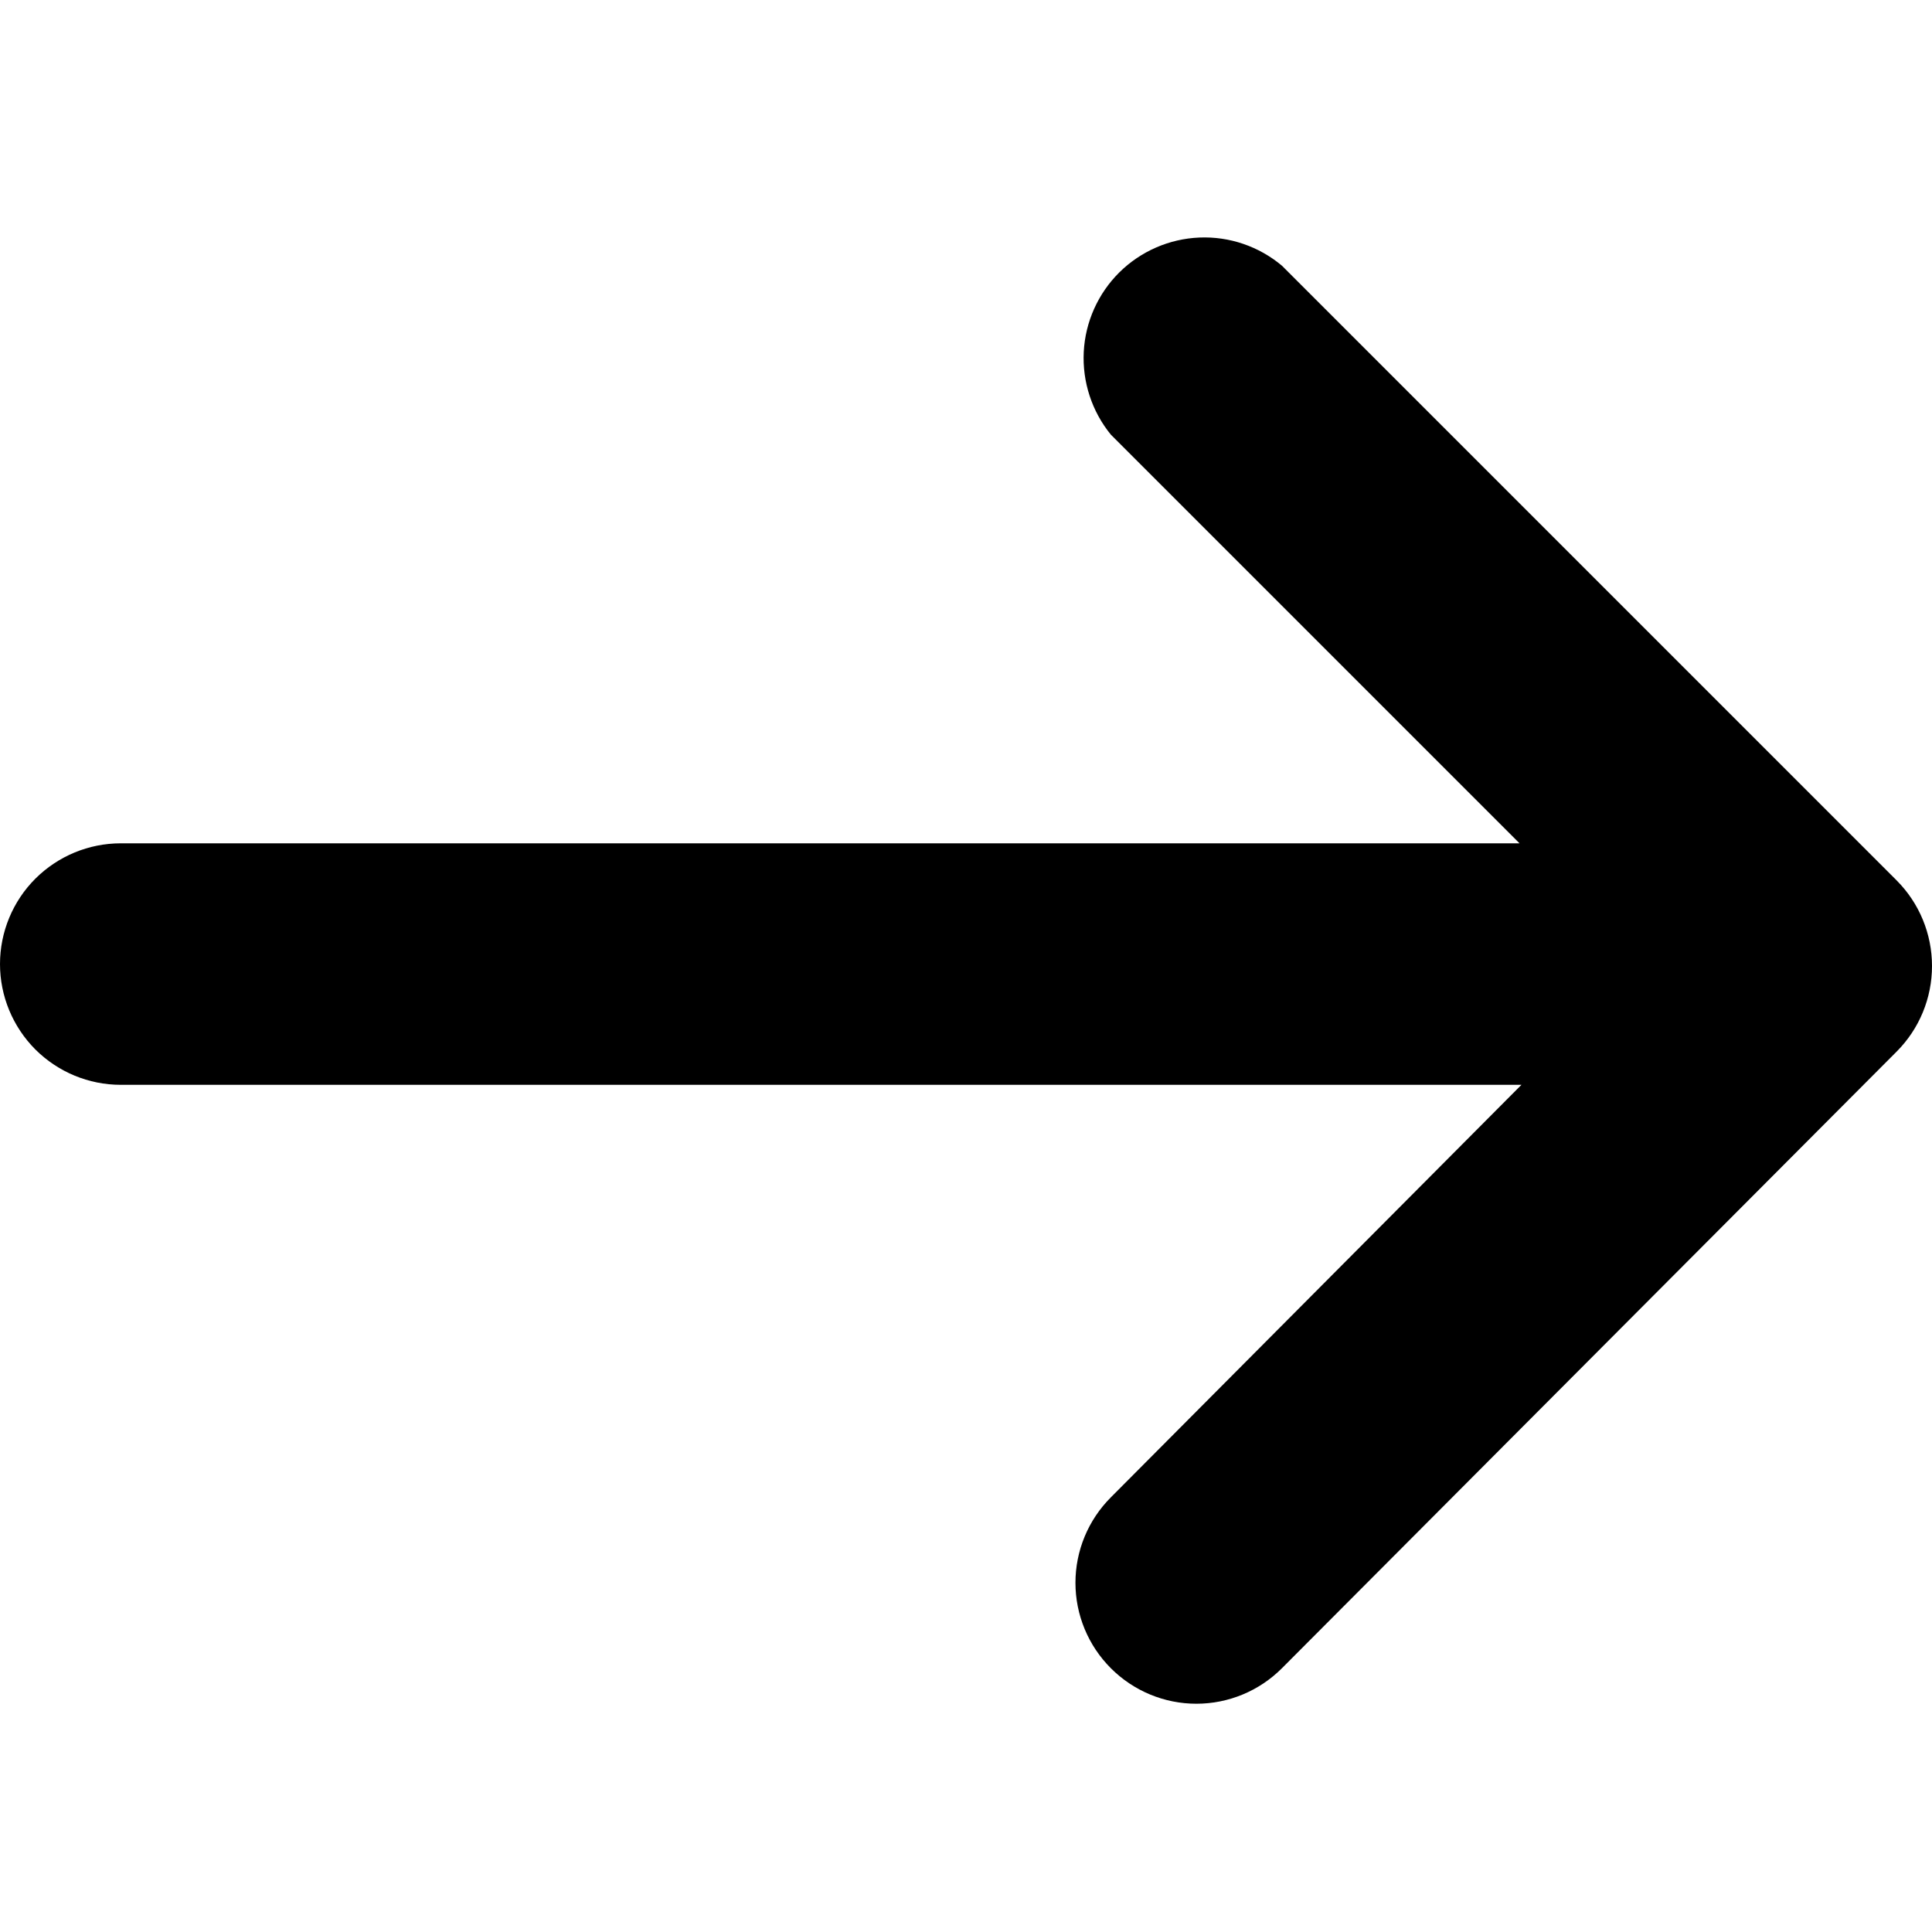 <svg viewBox="0 0 20 20">
  <path d="M19.635 9.115L13.27 2.75C13.031 2.55 12.727 2.446 12.416 2.459C12.105 2.472 11.81 2.6 11.588 2.819C11.367 3.038 11.235 3.332 11.219 3.642C11.203 3.953 11.303 4.259 11.5 4.5L15.73 8.73H1.25C0.918 8.73 0.601 8.862 0.366 9.096C0.132 9.33 0 9.648 0 9.98C0 10.311 0.132 10.629 0.366 10.864C0.601 11.098 0.918 11.23 1.25 11.23H15.75L11.5 15.5C11.265 15.735 11.133 16.053 11.133 16.385C11.133 16.717 11.265 17.035 11.5 17.27C11.735 17.505 12.053 17.637 12.385 17.637C12.717 17.637 13.035 17.505 13.27 17.27L19.635 10.885C19.869 10.65 20 10.332 20 10C20 9.668 19.869 9.35 19.635 9.115Z"/>
</svg>
